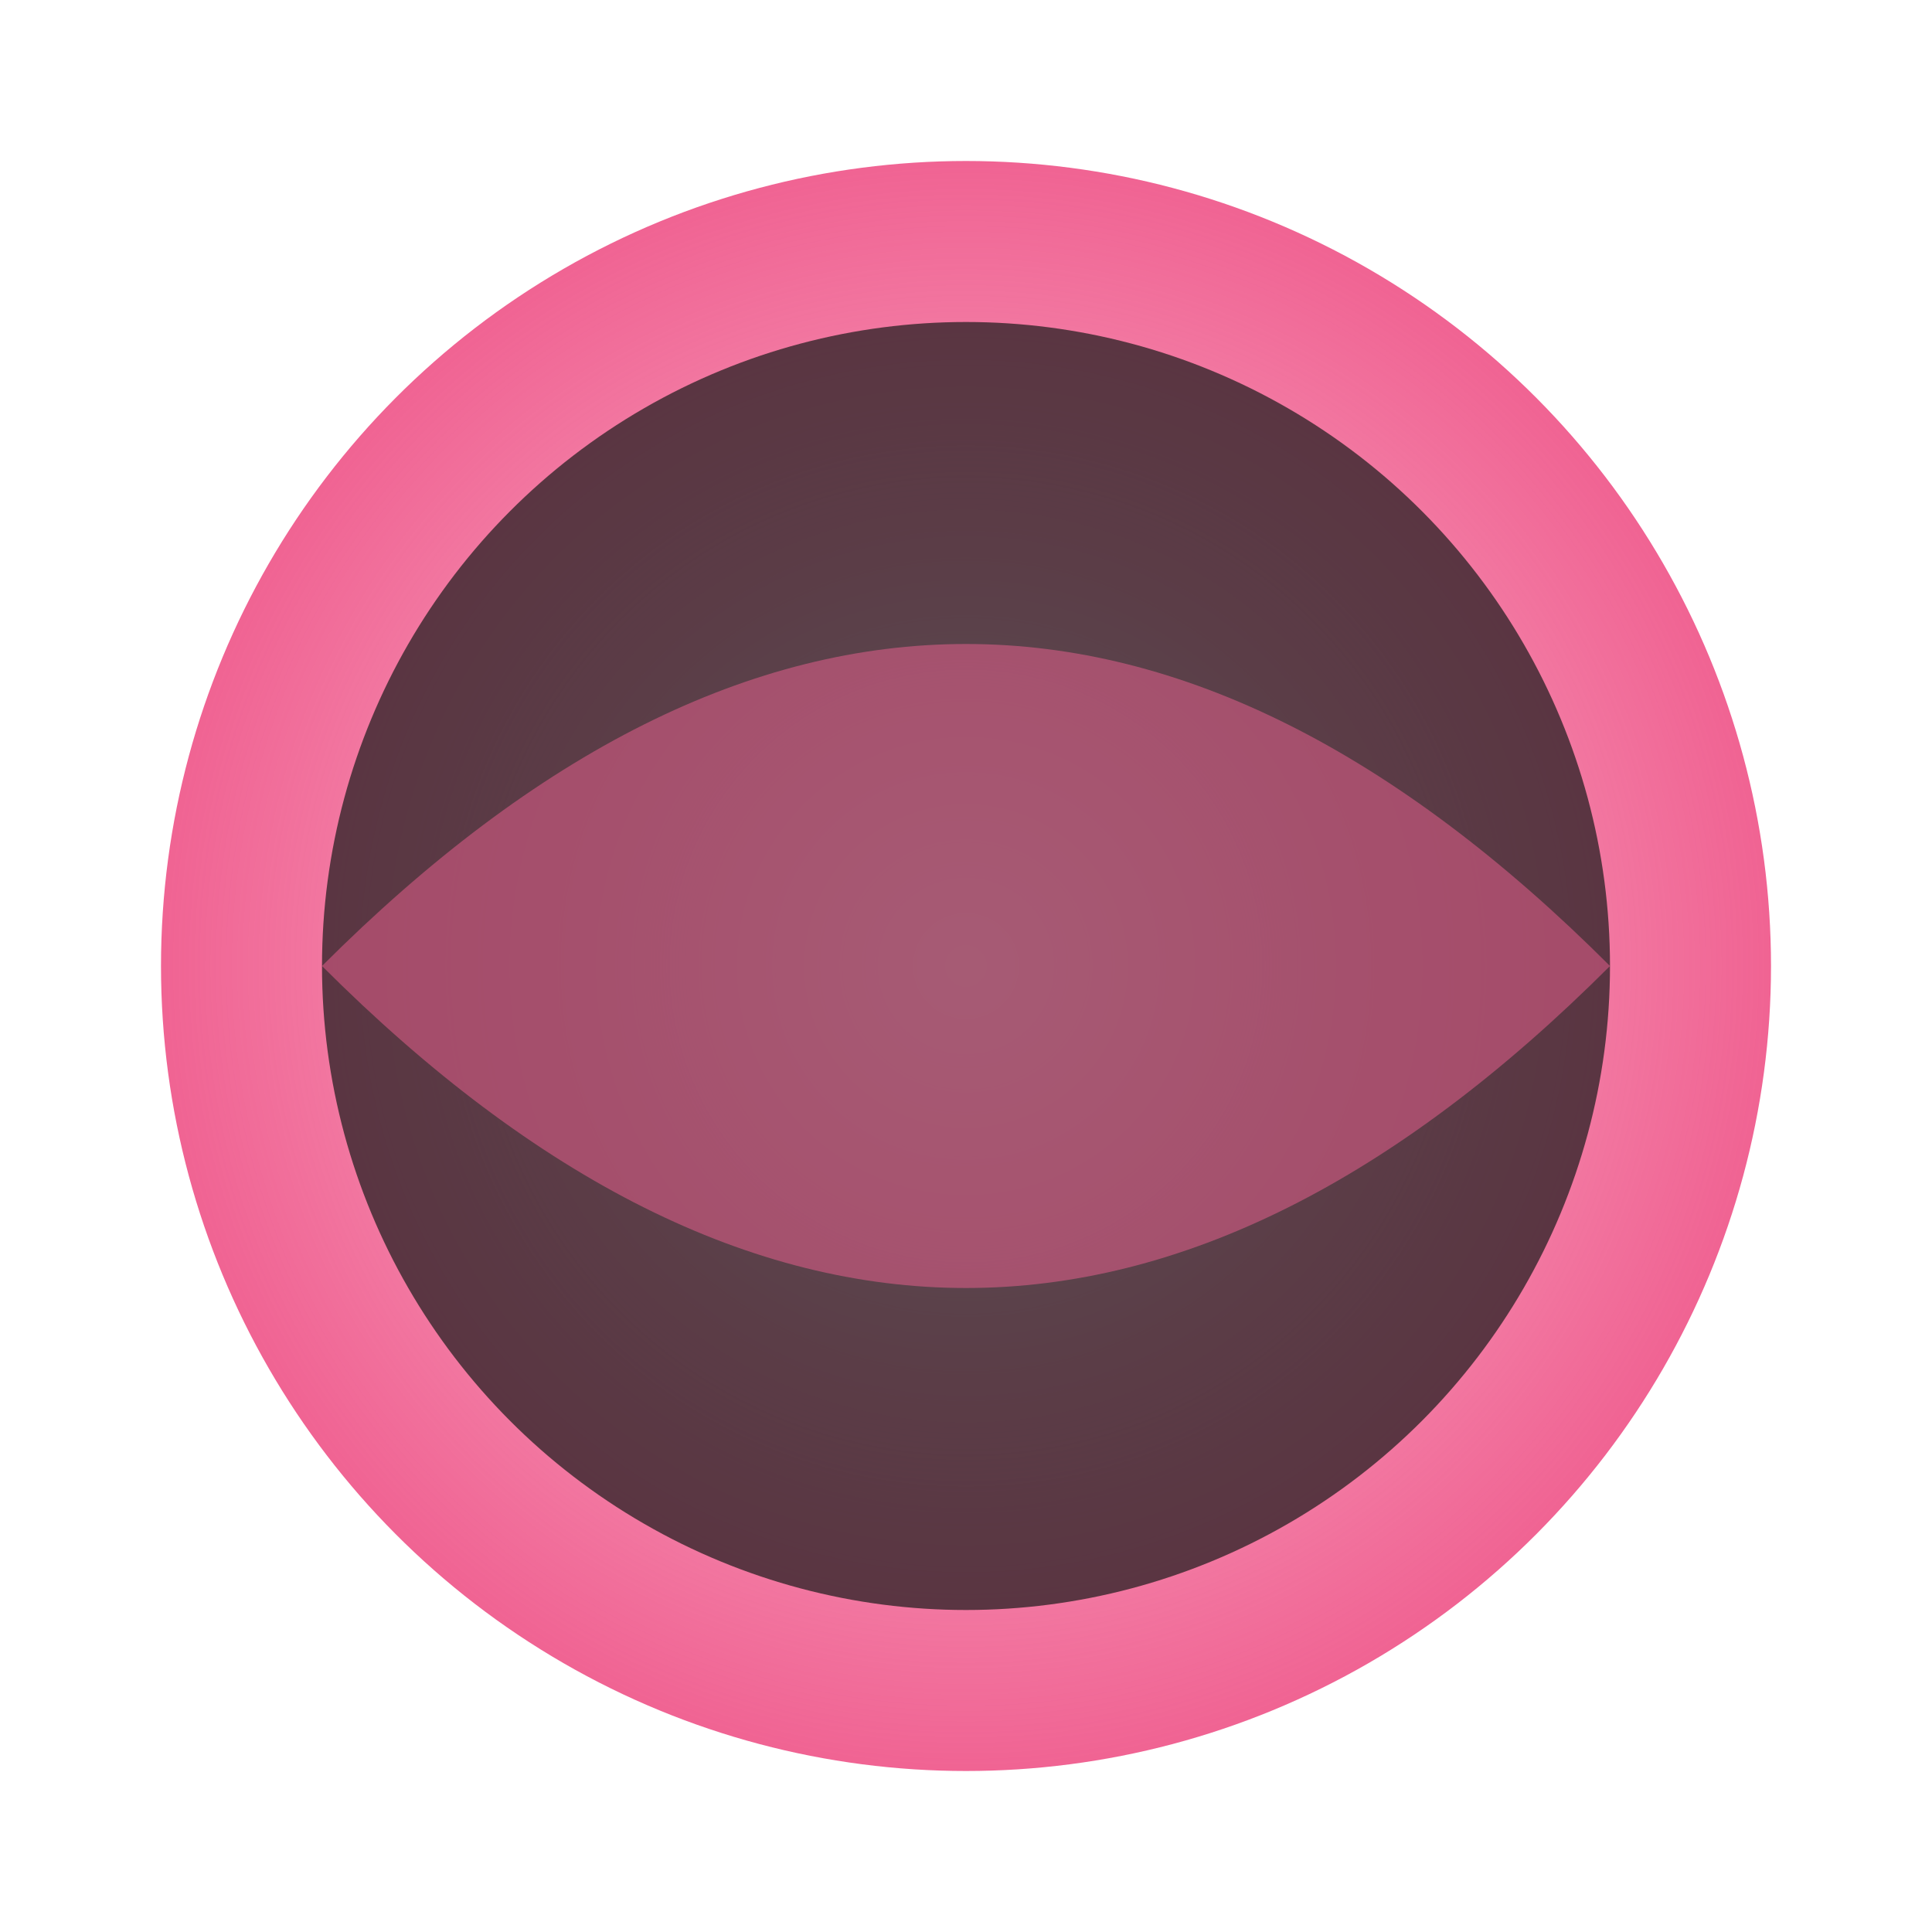 <svg viewBox="0 0 60 60" xmlns="http://www.w3.org/2000/svg">
  <defs>
    <radialGradient id="absorptionIconGrad" cx="50%" cy="50%" r="50%">
      <stop offset="0%" stop-color="#f06292" stop-opacity="0.2"/>
      <stop offset="50%" stop-color="#f06292" stop-opacity="0.7"/>
      <stop offset="100%" stop-color="#f06292" stop-opacity="1"/>
    </radialGradient>
  </defs>
  <circle cx="30" cy="30" r="25" fill="url(#absorptionIconGrad)"/>
  <circle cx="30" cy="30" r="20" fill="#1a1a1a" opacity="0.7"/>
  <path d="M 10 30 Q 30 10 50 30 Q 30 50 10 30" fill="#f06292" opacity="0.5"/>
</svg>